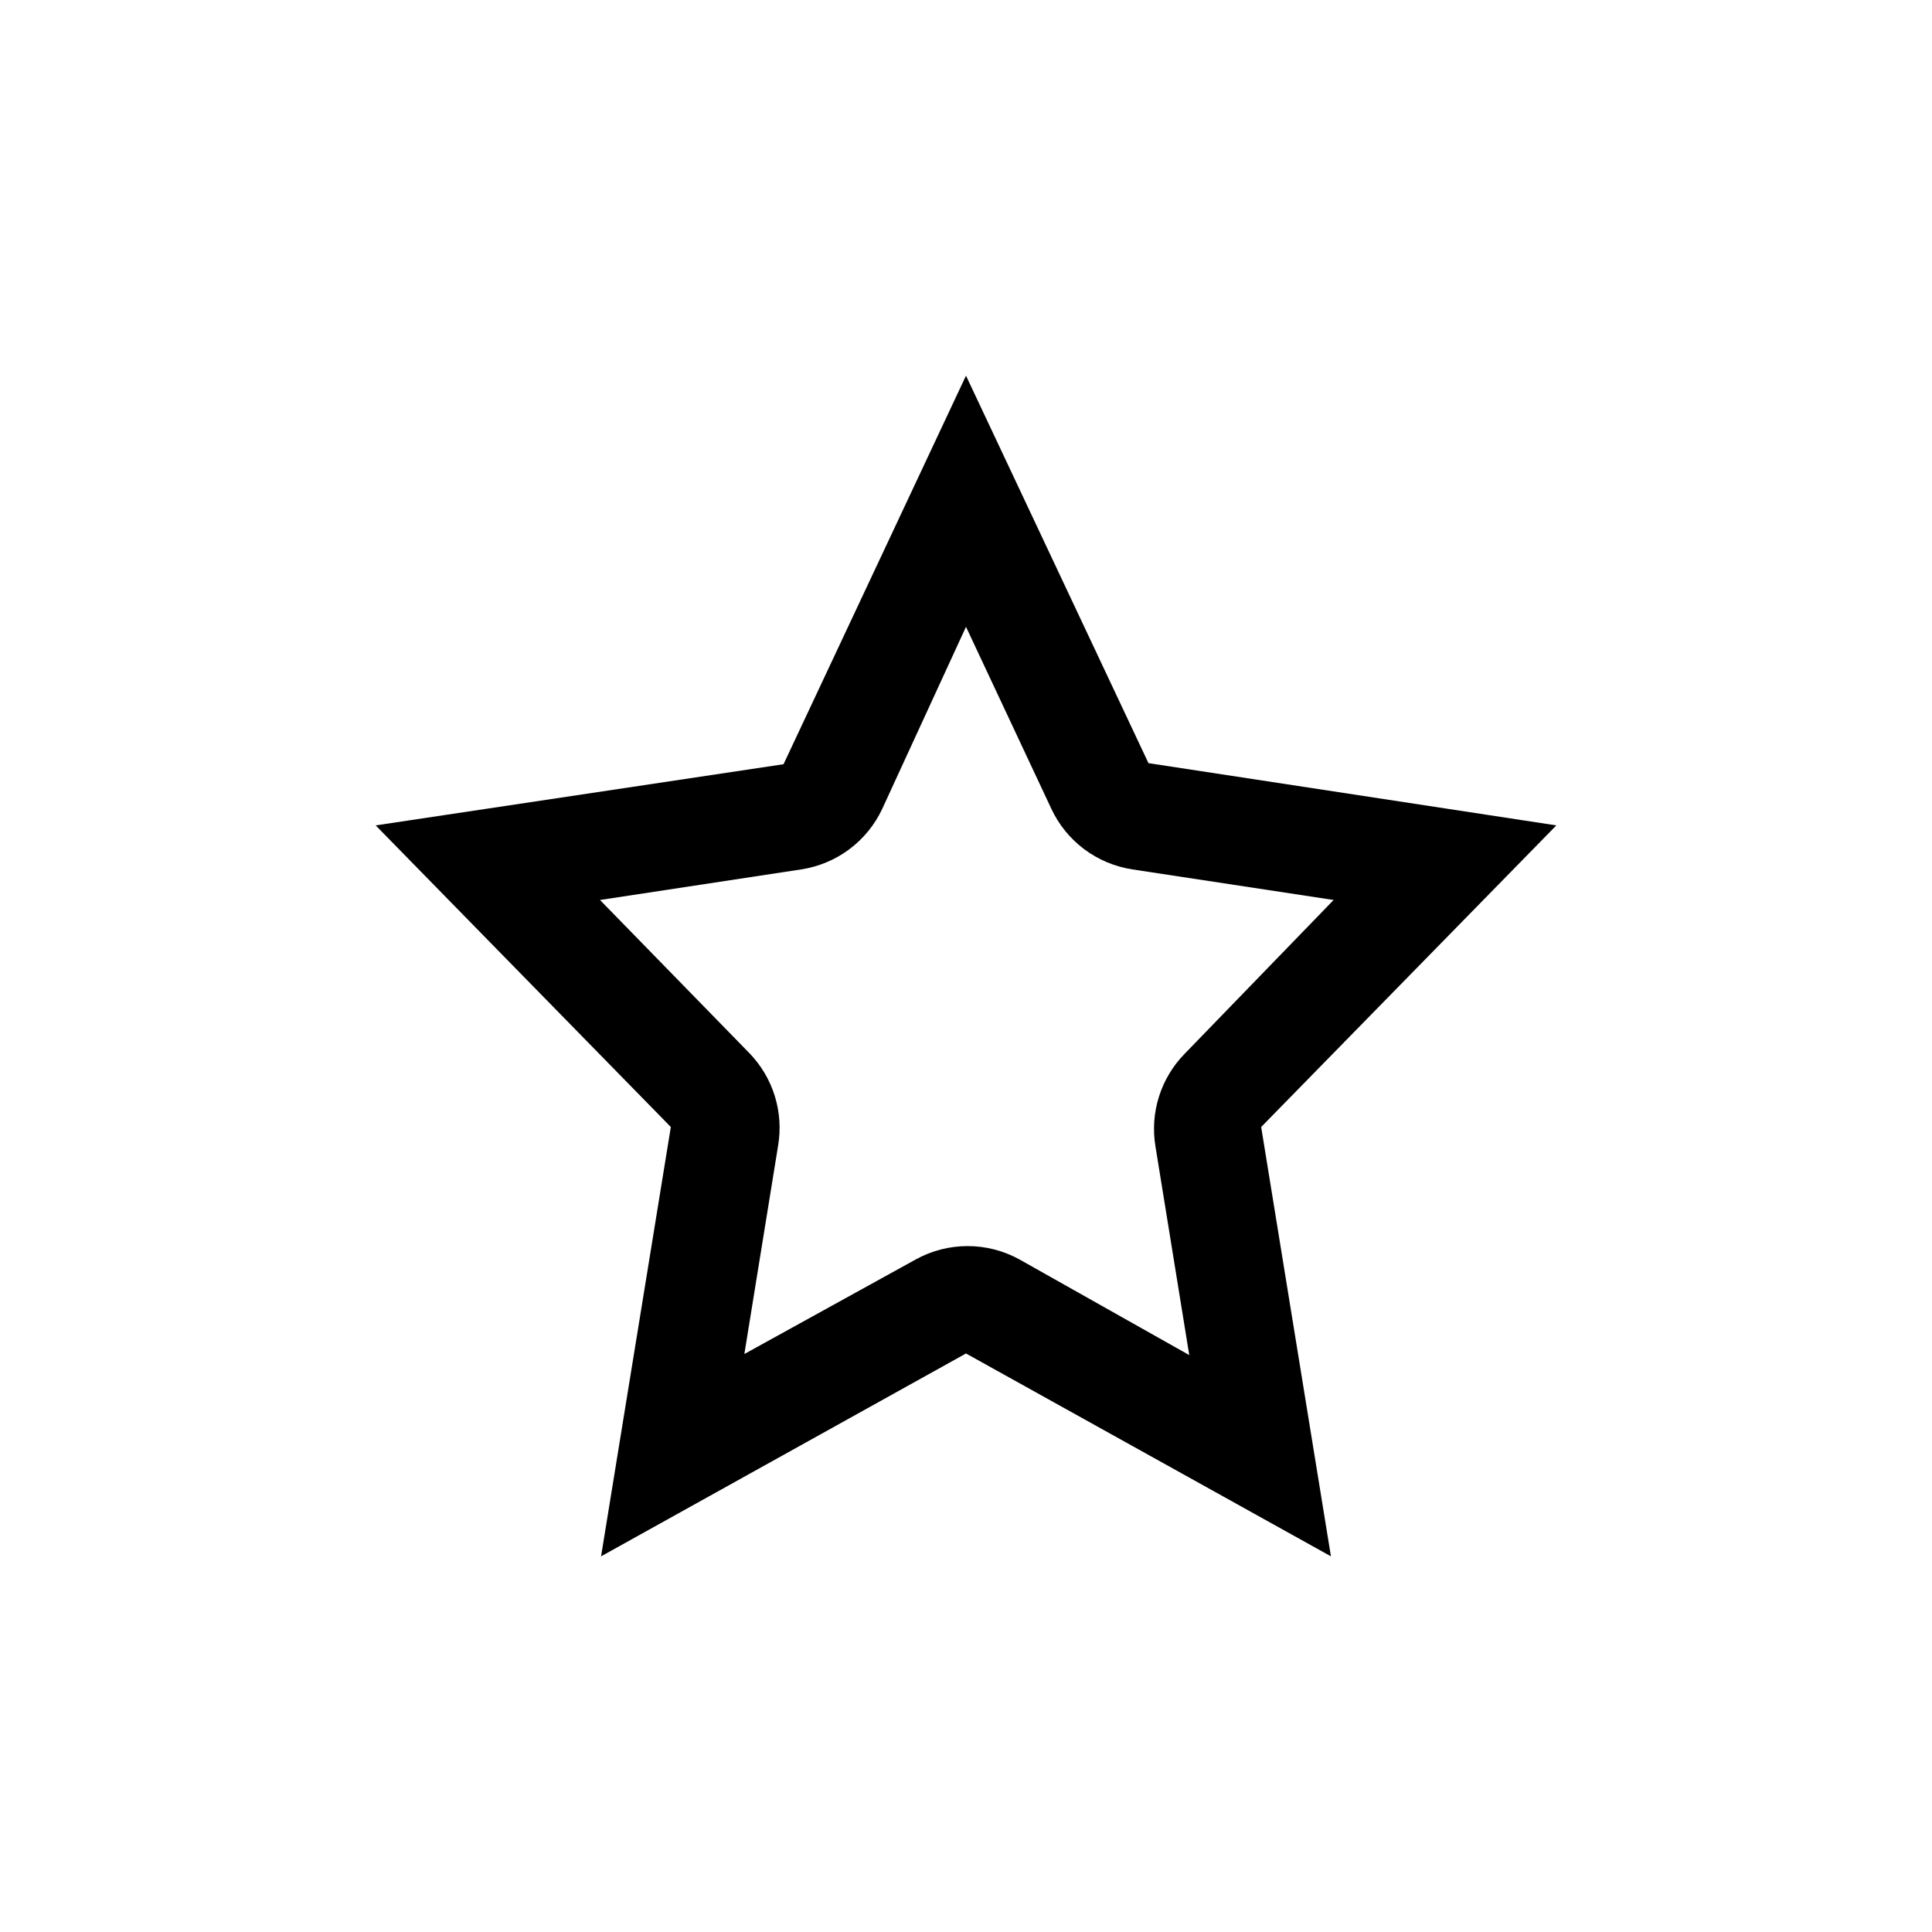 <svg width="36" height="36" viewBox="0 0 36 36" fill="none" xmlns="http://www.w3.org/2000/svg">
<path d="M18 7L14.6 14.24L7 15.38L12.5 21L11.2 29L18 25.22L24.8 29L23.5 21L29 15.38L21.4 14.22L18 7ZM22.07 19.64C21.852 19.864 21.689 20.137 21.595 20.436C21.501 20.735 21.479 21.051 21.53 21.36L22.16 25.25L19 23.47C18.703 23.305 18.369 23.219 18.03 23.219C17.691 23.219 17.357 23.305 17.06 23.47L13.87 25.23L14.5 21.34C14.551 21.031 14.529 20.715 14.435 20.416C14.341 20.117 14.178 19.844 13.96 19.62L11.18 16.77L14.93 16.2C15.255 16.15 15.563 16.021 15.827 15.824C16.09 15.627 16.301 15.368 16.44 15.07L18 11.68L19.59 15.07C19.729 15.368 19.94 15.627 20.203 15.824C20.467 16.021 20.775 16.15 21.1 16.2L24.85 16.77L22.07 19.64Z" fill="black"/>
</svg>

